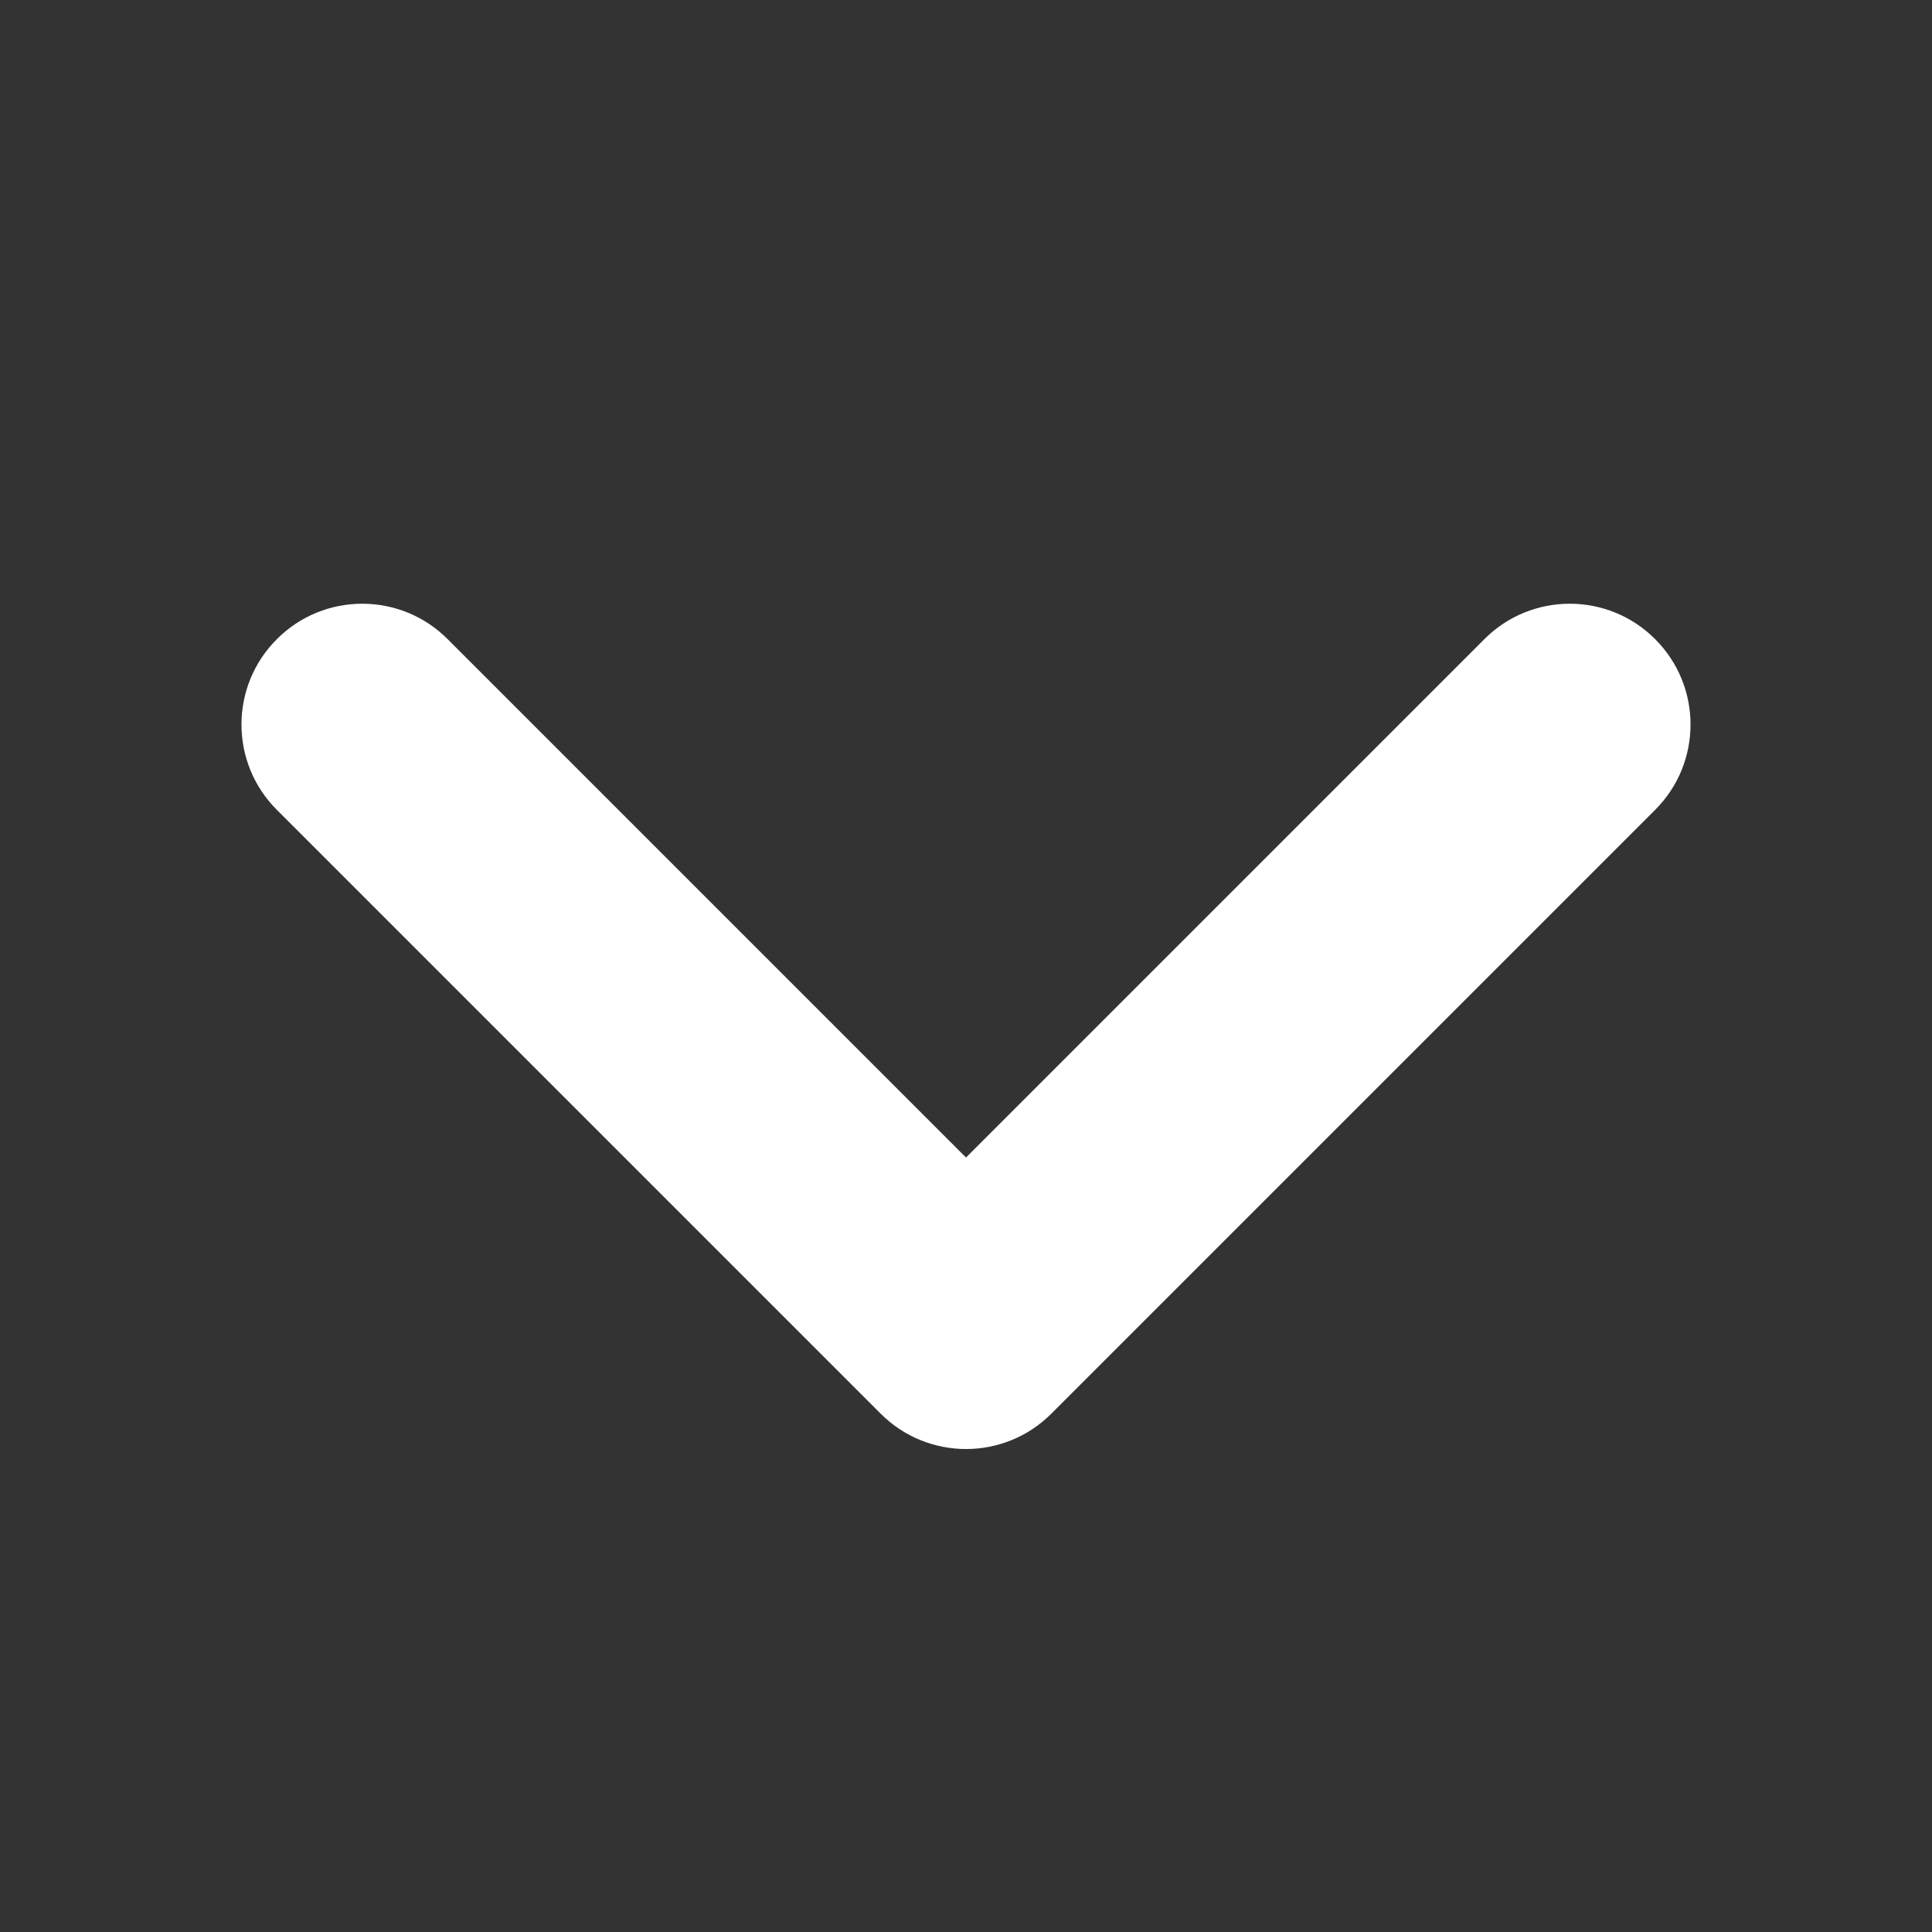 <?xml version="1.0" encoding="utf-8"?><!-- Uploaded to: SVG Repo, www.svgrepo.com, Generator: SVG Repo Mixer Tools -->
<svg width="800px" height="800px" viewBox="0 0 16 16" xmlns="http://www.w3.org/2000/svg">
  <rect x="0" y="0" width="16" height="16" fill="#333333" stroke="none"/>
  <path fill="white" fill-rule="evenodd" d="M12.293,5.293 C12.683,4.902 13.317,4.902 13.707,5.293 C14.098,5.683 14.098,6.317 13.707,6.707 L8.707,11.707 C8.317,12.098 7.683,12.098 7.293,11.707 L2.293,6.707 C1.902,6.317 1.902,5.683 2.293,5.293 C2.683,4.902 3.317,4.902 3.707,5.293 L8,9.586 L12.293,5.293 Z"/>
</svg>